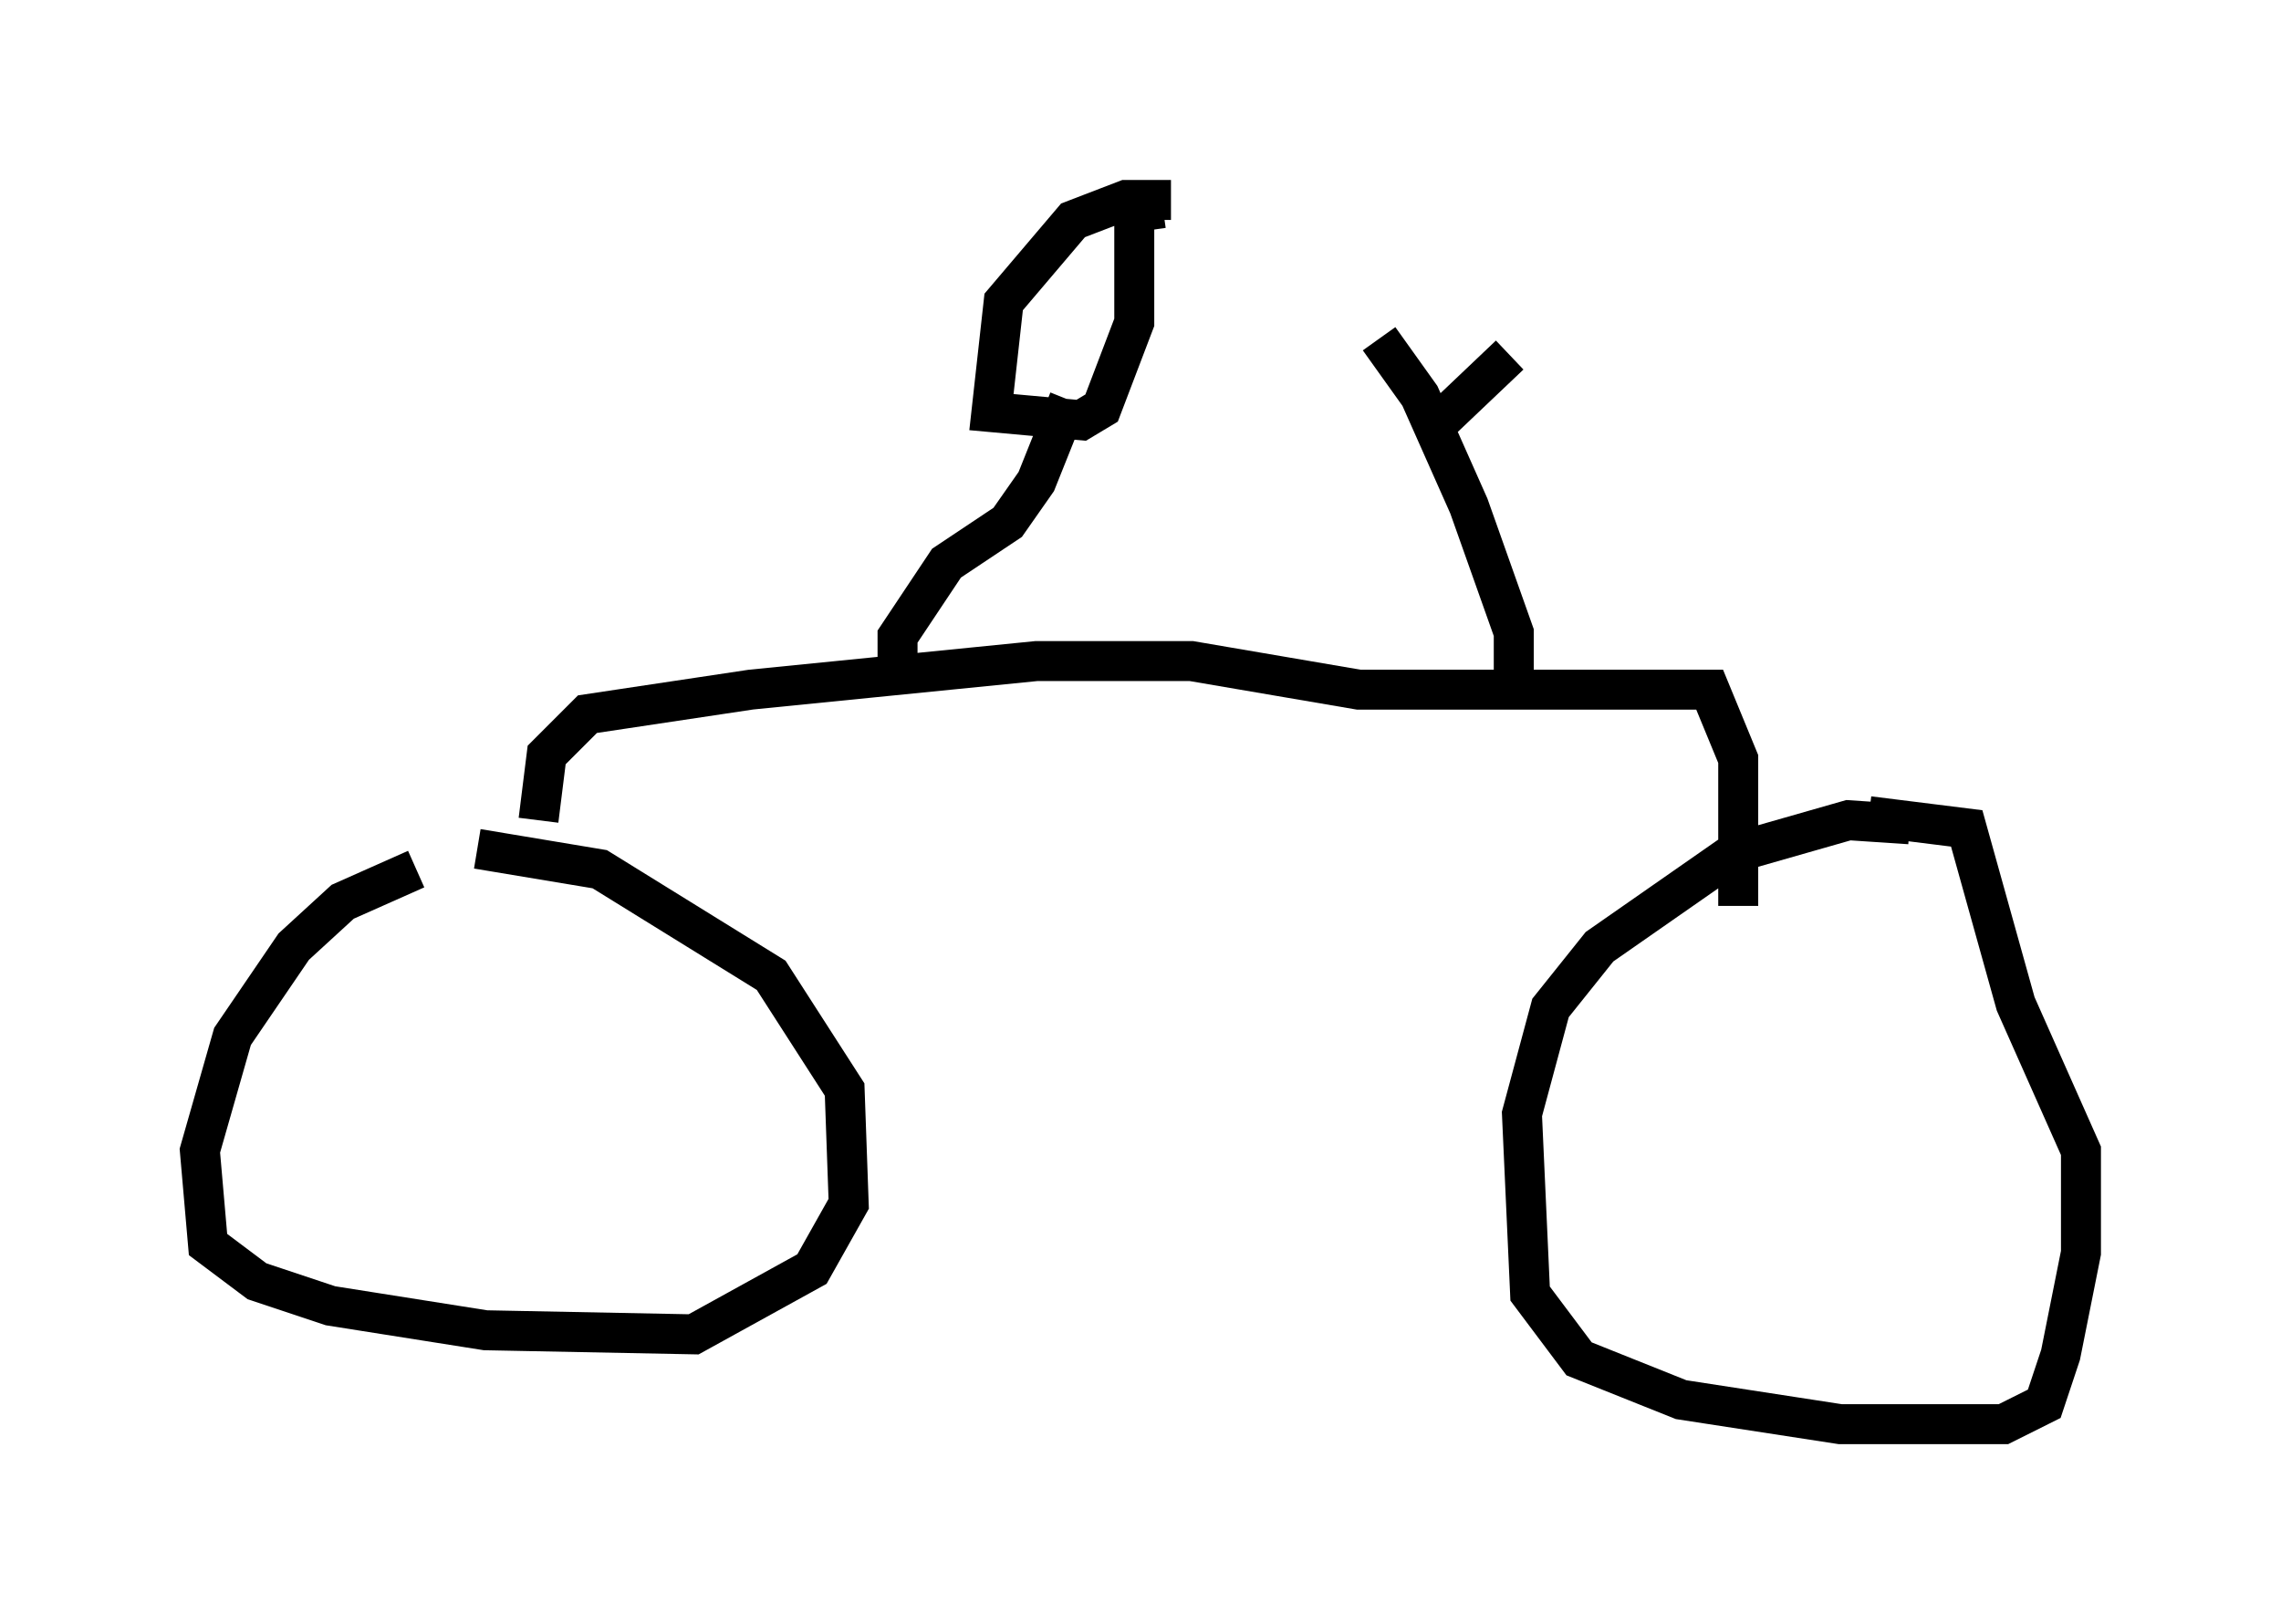 <?xml version="1.0" encoding="utf-8" ?>
<svg baseProfile="full" height="40.625" version="1.1" width="57.061" xmlns="http://www.w3.org/2000/svg" xmlns:ev="http://www.w3.org/2001/xml-events" xmlns:xlink="http://www.w3.org/1999/xlink"><defs /><rect fill="white" height="40.625" width="57.061" x="0" y="0" /><path d="M13.269, 21.538 m-2.858, 0.204 l-1.838, 0.817 -1.225, 1.123 l-1.531, 2.246 -0.817, 2.858 l0.204, 2.348 1.225, 0.919 l1.838, 0.613 3.879, 0.613 l5.206, 0.102 2.96, -1.633 l0.919, -1.633 -0.102, -2.858 l-1.838, -2.858 -4.288, -2.654 l-3.063, -0.51 m1.531, -0.715 l0.204, -1.633 1.021, -1.021 l4.083, -0.613 7.146, -0.715 l3.879, 0.0 4.185, 0.715 l8.779, 0.0 0.715, 1.735 l0.0, 3.675 m4.288, -2.042 l-1.531, -0.102 -2.858, 0.817 l-3.369, 2.348 -1.225, 1.531 l-0.715, 2.654 0.204, 4.492 l1.225, 1.633 2.552, 1.021 l3.981, 0.613 4.083, 0.0 l1.021, -0.51 0.408, -1.225 l0.51, -2.552 0.0, -2.552 l-1.633, -3.675 -1.225, -4.39 l-2.45, -0.306 m-8.881, -3.471 l0.0, -1.123 -1.123, -3.165 l-1.225, -2.756 -1.021, -1.429 m1.225, 2.348 l2.042, -1.94 m-15.313, 7.554 l0.0, -0.51 1.225, -1.838 l1.531, -1.021 0.715, -1.021 l0.817, -2.042 m2.552, -5.002 l-1.123, 0.0 -1.327, 0.51 l-1.735, 2.042 -0.306, 2.756 l2.246, 0.204 0.51, -0.306 l0.817, -2.144 0.0, -2.756 l0.715, -0.102 m-3.267, 6.431 " fill="none" stroke="black" stroke-width="1" /></svg>